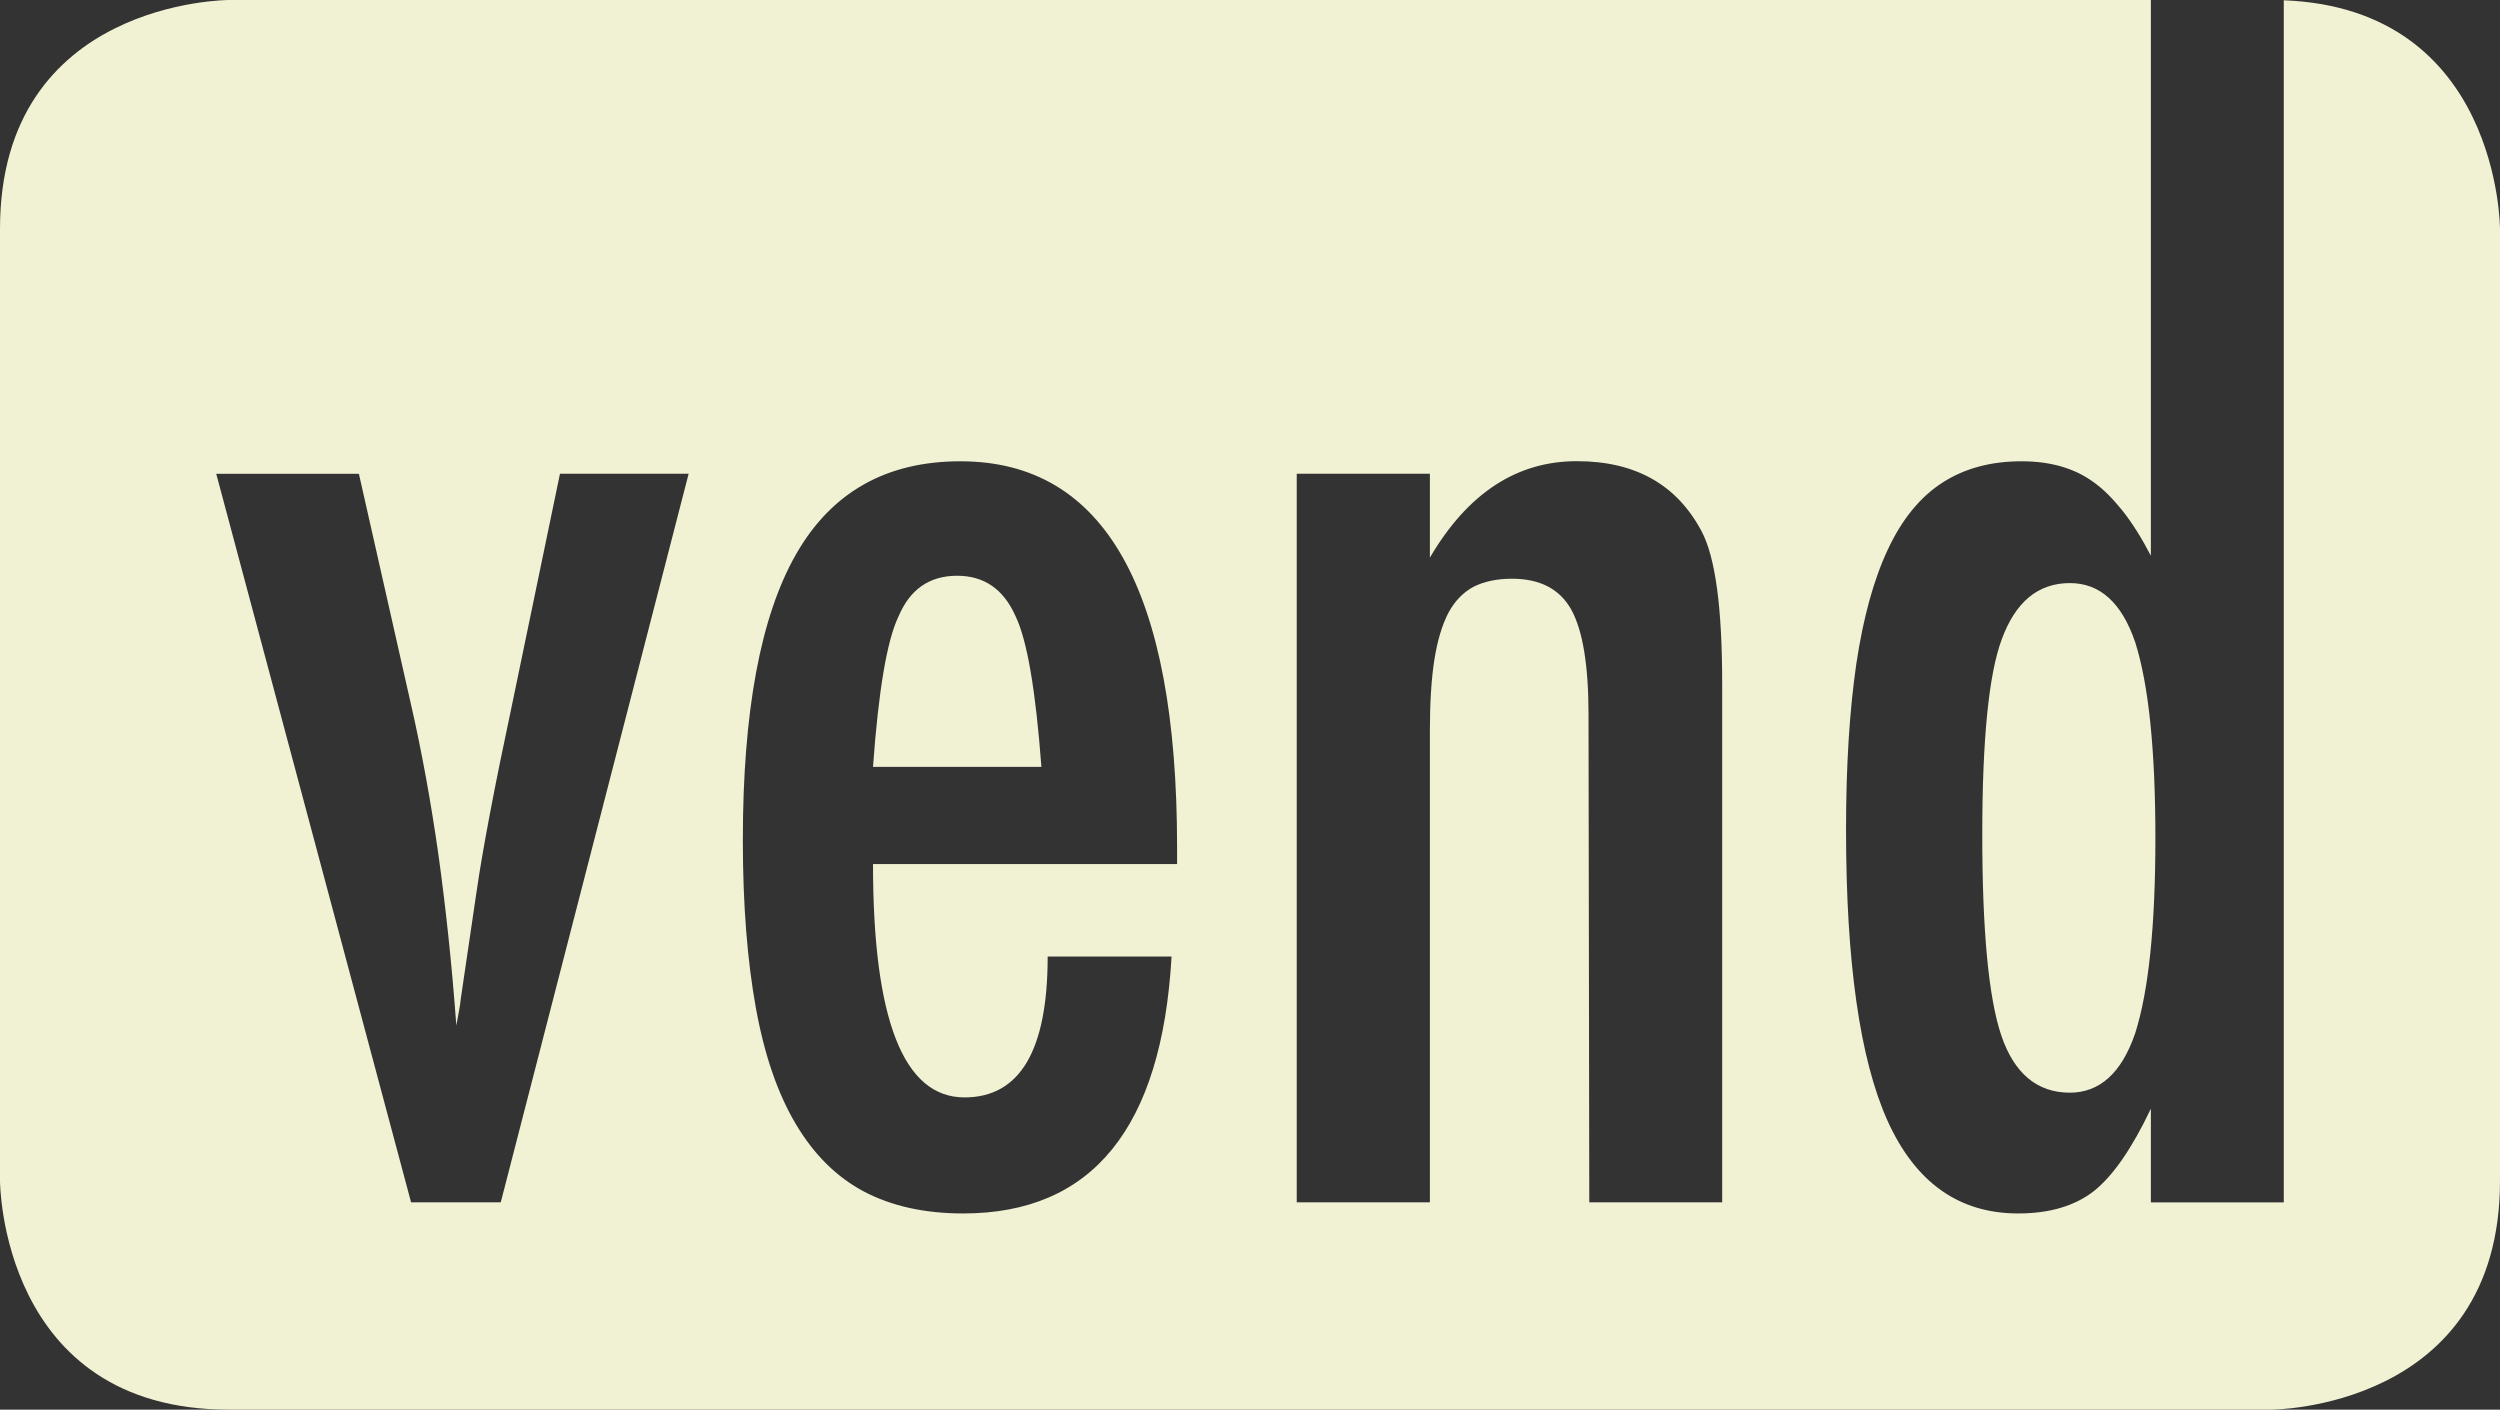<svg version="1.1" xmlns="http://www.w3.org/2000/svg" x="0px" y="0px" viewBox="0 0 63.035 35.543" enable-background="new 0 0 63.035 35.543" xml:space="preserve"><rect x="0" y="0" width="63.035" height="35.543" fill="#333333" stroke="none"/><path fill="#f1f1d3" d="M53.836 26.055c0.34-1.064 0.51-2.71 0.51-4.92 0-2.229-0.17-3.875-0.51-4.945 -0.34-0.994-0.888-1.488-1.644-1.488 -0.806 0-1.373 0.475-1.72 1.418 -0.327 0.88-0.491 2.52-0.491 4.927 0 2.413 0.158 4.103 0.479 5.06 0.327 0.963 0.907 1.444 1.732 1.444C52.947 27.549 53.495 27.049 53.836 26.055L53.836 26.055zM63.035 29.771V5.772c0 0-0.001-5.555-5.452-5.765v30.31h-3.351v-2.362c-0.479 1.007-0.958 1.697-1.437 2.077 -0.479 0.374-1.115 0.564-1.909 0.564 -1.493 0-2.589-0.779-3.294-2.337 -0.699-1.558-1.046-4.002-1.046-7.339 0-1.615 0.088-3.001 0.258-4.173 0.176-1.178 0.441-2.14 0.8-2.9 0.353-0.754 0.812-1.317 1.373-1.678 0.561-0.361 1.222-0.538 1.997-0.538 0.731 0 1.342 0.177 1.821 0.532 0.233 0.165 0.473 0.405 0.718 0.709 0.246 0.31 0.485 0.69 0.719 1.14V0H5.772C5.772 0 0 0 0 5.772v23.999c0 0 0 5.772 5.772 5.772h51.491C57.263 35.543 63.035 35.543 63.035 29.771L63.035 29.771zM17.363 11.946l-4.737 18.37h-2.261l-4.913-18.37h3.597l1.316 5.826c0.271 1.184 0.498 2.438 0.687 3.761 0.183 1.317 0.34 2.761 0.454 4.325 0.069-0.367 0.107-0.583 0.107-0.64l0.403-2.736c0.151-1.045 0.447-2.615 0.894-4.711l1.209-5.826H17.363L17.363 11.946zM29.678 21.787h-7.666c0 3.92 0.769 5.883 2.306 5.883 1.399 0 2.098-1.184 2.098-3.552h3.124c-0.246 4.319-1.997 6.478-5.253 6.478 -0.97 0-1.802-0.184-2.501-0.551 -0.693-0.367-1.266-0.937-1.72-1.703 -0.46-0.773-0.794-1.748-1.008-2.932 -0.214-1.184-0.328-2.59-0.328-4.224 0-3.248 0.447-5.648 1.342-7.212 0.894-1.564 2.274-2.343 4.145-2.343 3.641 0 5.462 3.242 5.462 9.727V21.787L29.678 21.787zM43.423 30.316h-3.351l-0.019-12.298c0-1.241-0.145-2.121-0.435-2.647 -0.29-0.519-0.787-0.779-1.493-0.779 -0.384 0-0.705 0.07-0.97 0.202 -0.258 0.139-0.472 0.355-0.636 0.659 -0.157 0.304-0.277 0.697-0.353 1.184 -0.076 0.481-0.113 1.083-0.113 1.792v11.886h-3.357v-18.37h3.357v2.115c0.951-1.621 2.186-2.432 3.704-2.432 1.467 0 2.513 0.582 3.143 1.76 0.353 0.659 0.523 1.944 0.523 3.85V30.316L43.423 30.316zM22.012 19.336h4.246c-0.145-1.931-0.359-3.198-0.655-3.806 -0.302-0.678-0.794-1.013-1.468-1.013 -0.693 0-1.184 0.335-1.474 1.013C22.365 16.138 22.151 17.405 22.012 19.336L22.012 19.336z"/></svg>